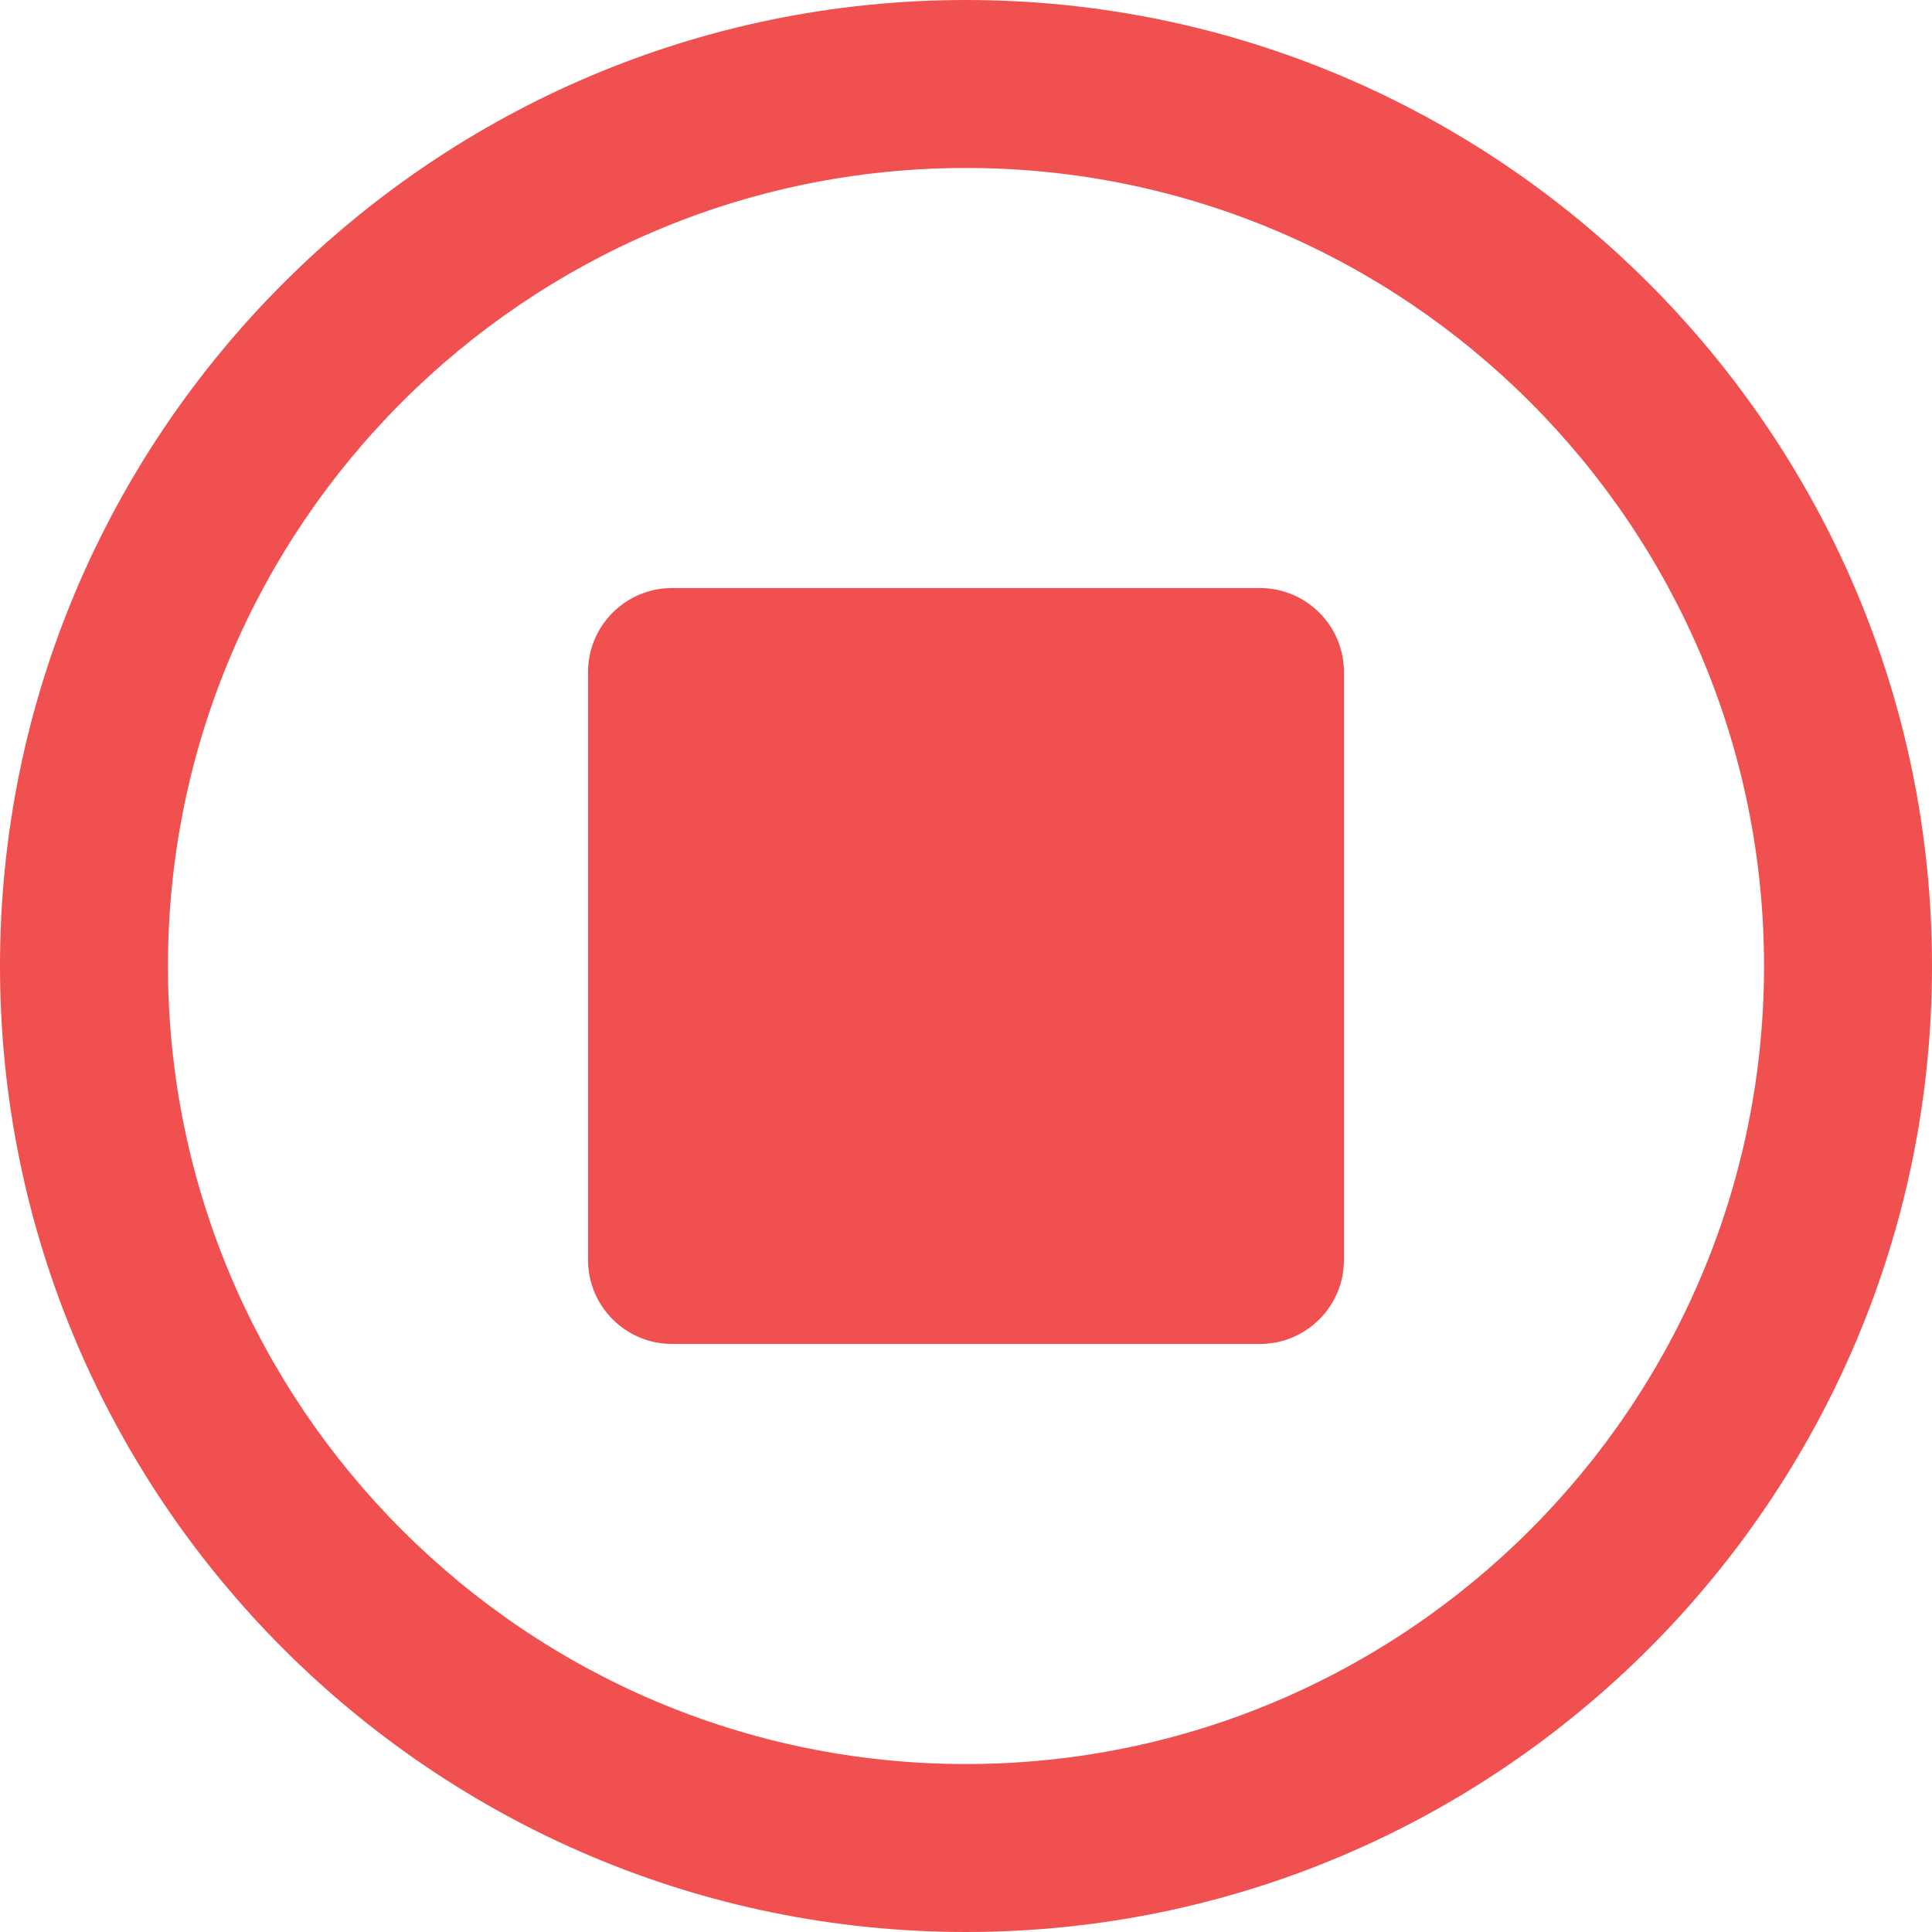 <?xml version="1.0" encoding="UTF-8" standalone="no"?>
<svg width="16px" height="16px" viewBox="0 0 16 16" version="1.1" xmlns="http://www.w3.org/2000/svg" xmlns:xlink="http://www.w3.org/1999/xlink">
    <!-- Generator: Sketch 3.6.1 (26313) - http://www.bohemiancoding.com/sketch -->
    <title>media-color-1_button-circle-stop</title>
    <desc>Created with Sketch.</desc>
    <defs></defs>
    <g id="Page-1" stroke="none" stroke-width="1" fill="none" fill-rule="evenodd">
        <g id="59部署转换实例" transform="translate(-867, -219)" fill="#F05050">
            <g id="Table-head-options" transform="translate(0, 152)">
                <g id="th-copy-2" transform="translate(0, 60)">
                    <g id="media-color-1_button-circle-stop" transform="translate(867, 7)">
                        <g id="Group">
                            <path d="M8,16 C3.589,16 0,12.411 0,8 C0,3.589 3.589,0 8,0 C12.411,0 16,3.589 16,8 C16,12.411 12.411,16 8,16 L8,16 Z M8,1.391 C4.356,1.391 1.391,4.356 1.391,8 C1.391,11.644 4.356,14.609 8,14.609 C11.644,14.609 14.609,11.644 14.609,8 C14.609,4.356 11.644,1.391 8,1.391 L8,1.391 Z" id="Shape"></path>
                            <path d="M10.435,11.13 L5.565,11.13 C5.182,11.13 4.87,10.818 4.87,10.435 L4.87,5.565 C4.87,5.182 5.182,4.87 5.565,4.87 L10.435,4.87 C10.818,4.87 11.13,5.182 11.13,5.565 L11.13,10.435 C11.13,10.818 10.818,11.13 10.435,11.13 L10.435,11.13 Z" id="Shape"></path>
                        </g>
                    </g>
                </g>
            </g>
        </g>
    </g>
</svg>
